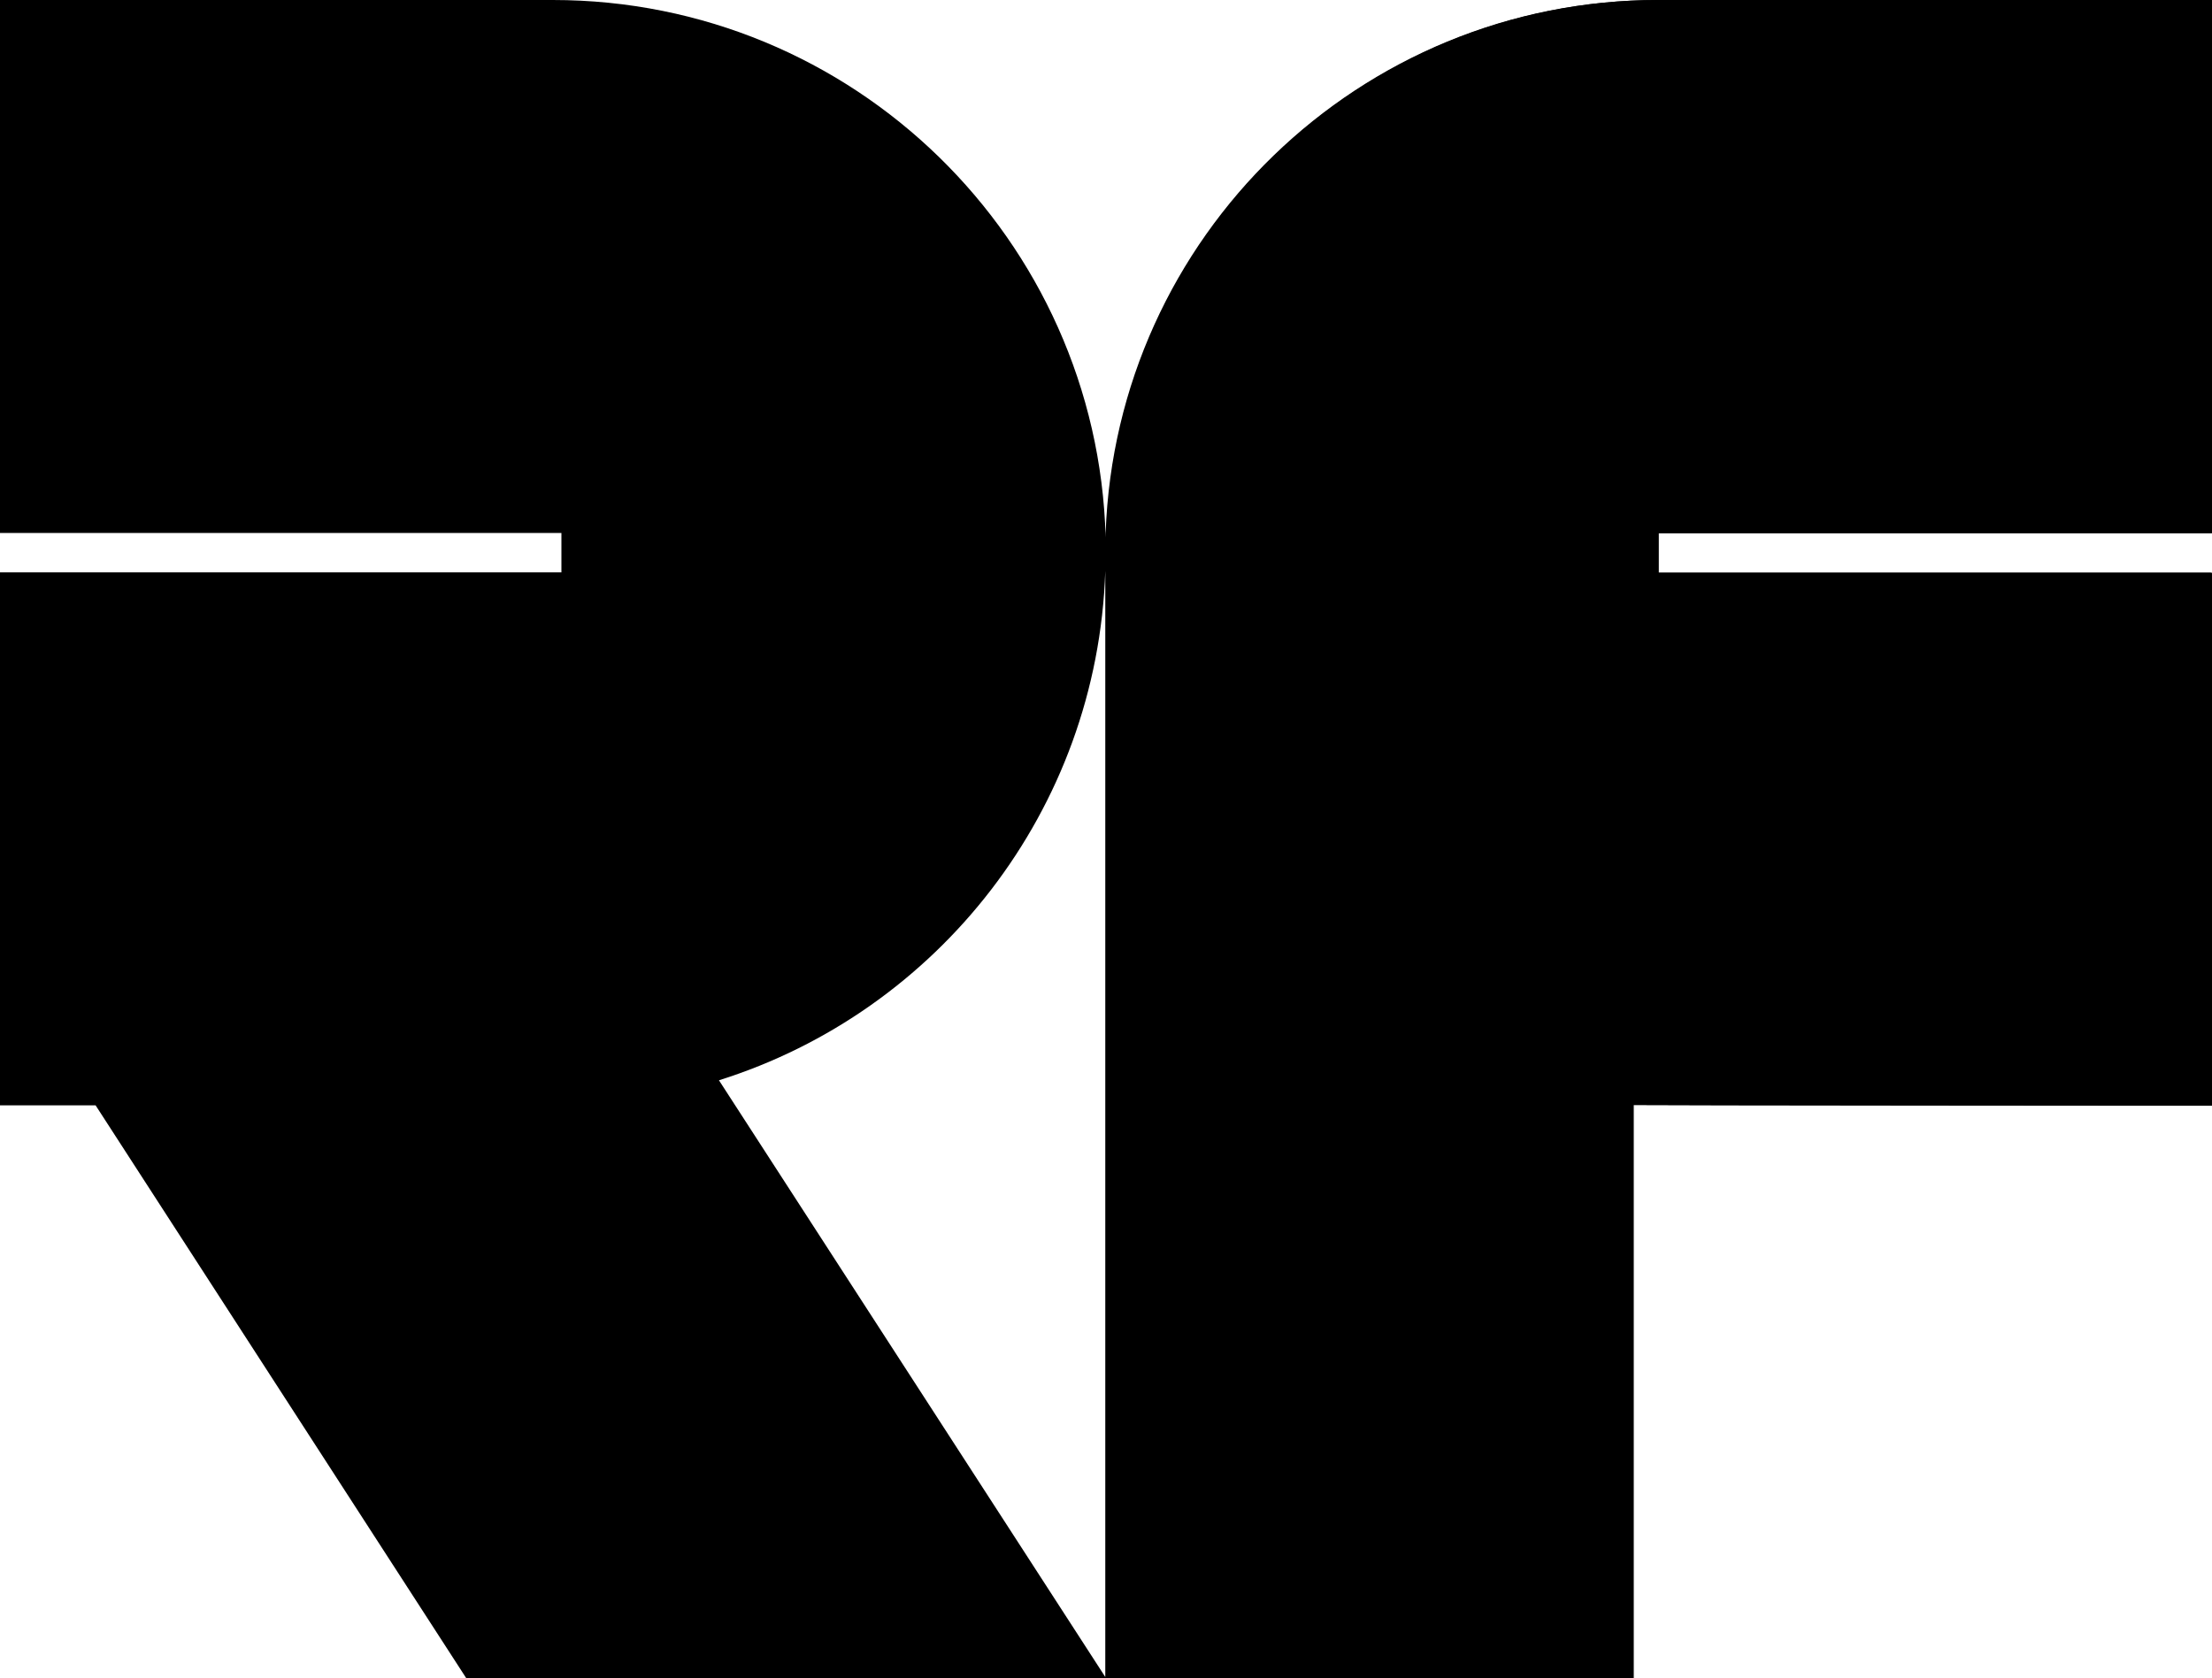 <svg xmlns="http://www.w3.org/2000/svg" width="617.8" viewBox="0 0 617.8 468.9" height="468.9" xml:space="preserve" style="enable-background:new 0 0 617.8 468.9"><path d="M617.8 148.9V0H463.3C379.9 0 311.9 66.2 309 148.9l-.1 5.5v314.4h147.4V308.7c2.4.1 161.5.2 161.5.2V160H463.3v-11h154.5z"></path><path d="M617.6 148.9V0H463.1c-83.5 0-151.4 66.2-154.3 148.9v1.2C306.5 66.8 238.3 0 154.4 0H0v148.9h156.8v11H0v148.9h26.7l103.5 160H456V308.7c2.4.1 161.5.2 161.5.2V160H463.1v-11h154.5zM200.8 301.8c61.1-19.2 105.7-75.4 107.9-142.3v309L200.8 301.8z"></path></svg>